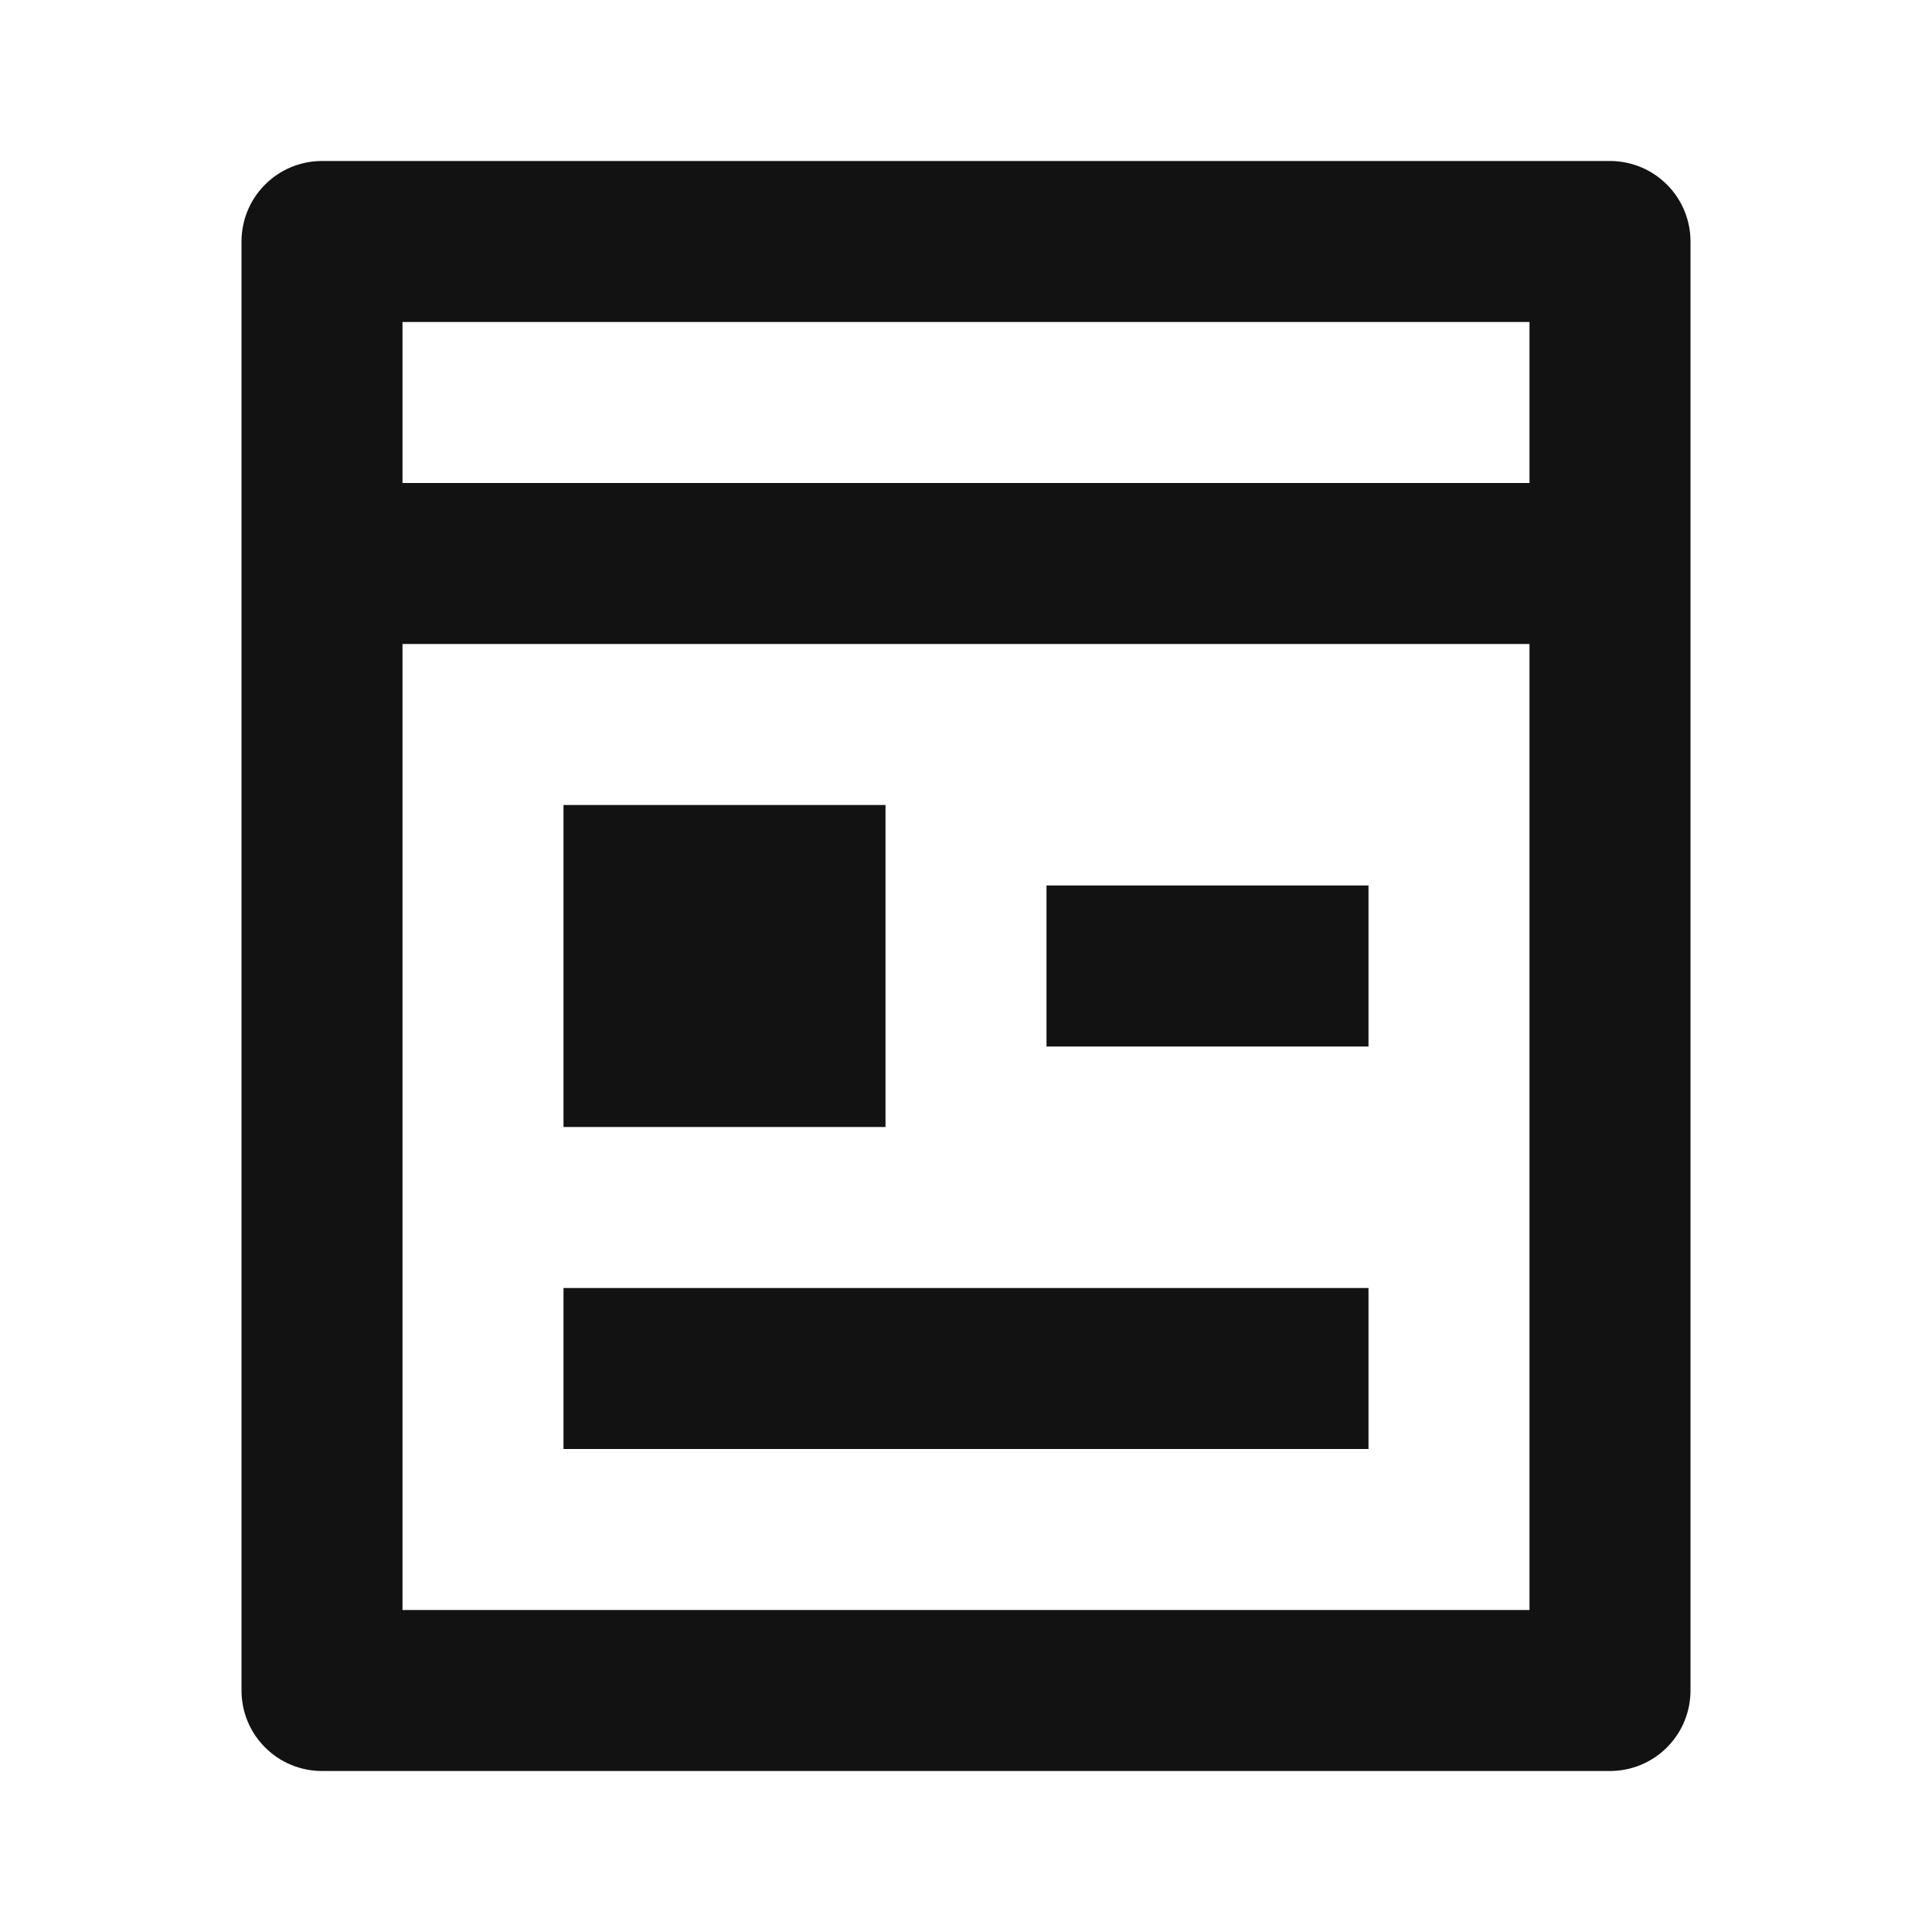 <svg width="24" height="24" viewBox="0 0 24 24" fill="none" xmlns="http://www.w3.org/2000/svg">
<g id="pages-line" clip-path="url(#clip0_8_3827)">
<g id="Group">
<path id="Vector" d="M5 8V20H19V8H5ZM5 6H19V4H5V6ZM20 22H4C3.735 22 3.48 21.895 3.293 21.707C3.105 21.52 3 21.265 3 21V3C3 2.735 3.105 2.48 3.293 2.293C3.48 2.105 3.735 2 4 2H20C20.265 2 20.52 2.105 20.707 2.293C20.895 2.48 21 2.735 21 3V21C21 21.265 20.895 21.52 20.707 21.707C20.52 21.895 20.265 22 20 22ZM7 10H11V14H7V10ZM7 16H17V18H7V16ZM13 11H17V13H13V11Z" fill="#121212"/>
</g>
</g>
<defs>
<clipPath id="clip0_8_3827">
<rect width="24" height="24" fill="white"/>
</clipPath>
</defs>
</svg>
